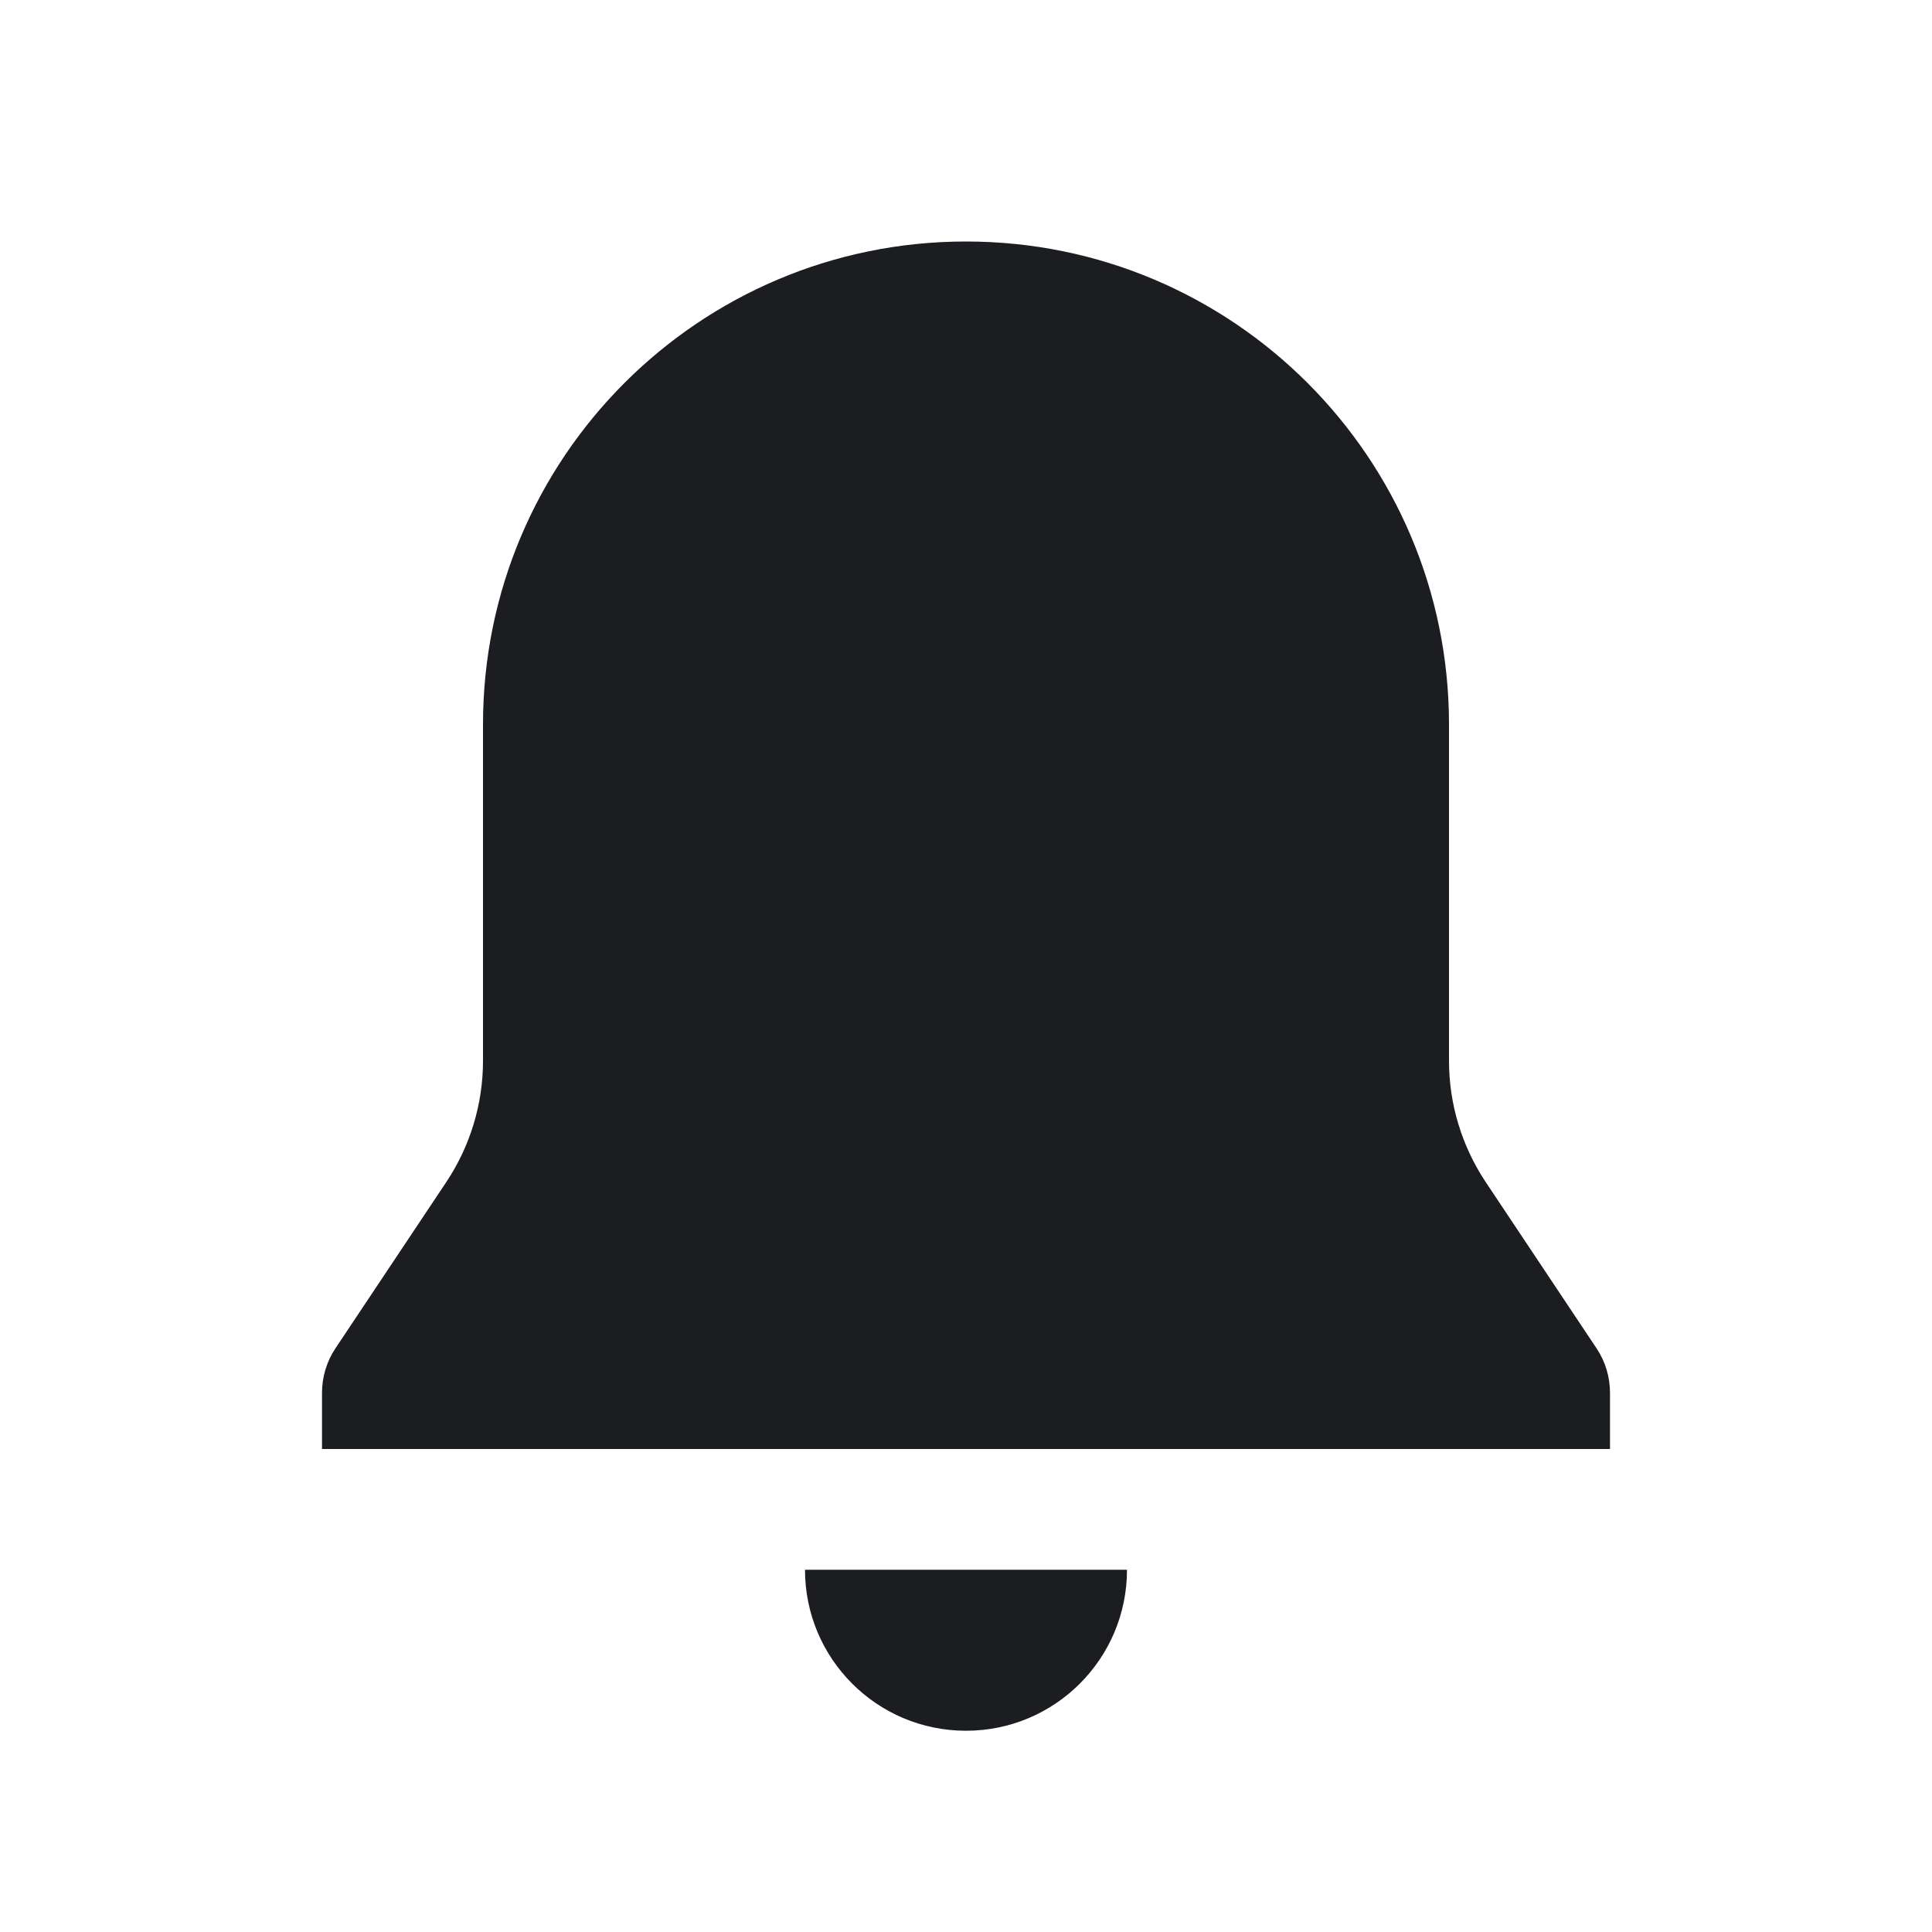 <svg width="24" height="24" viewBox="0 0 24 24" fill="none" xmlns="http://www.w3.org/2000/svg">
<path d="M6 9C6 5.686 8.686 3 12 3C15.314 3 18 5.686 18 9V13.178C18 13.714 18.159 14.238 18.456 14.684L19.832 16.748C19.942 16.912 20 17.105 20 17.303V18H4V17.303C4 17.105 4.058 16.912 4.168 16.748L5.544 14.684C5.841 14.238 6 13.714 6 13.178V9Z" fill="#1C1D20"/>
<path d="M12 21.5C13.105 21.5 14 20.605 14 19.5H10C10 20.605 10.895 21.5 12 21.5Z" fill="#1C1D20"/>
</svg>
